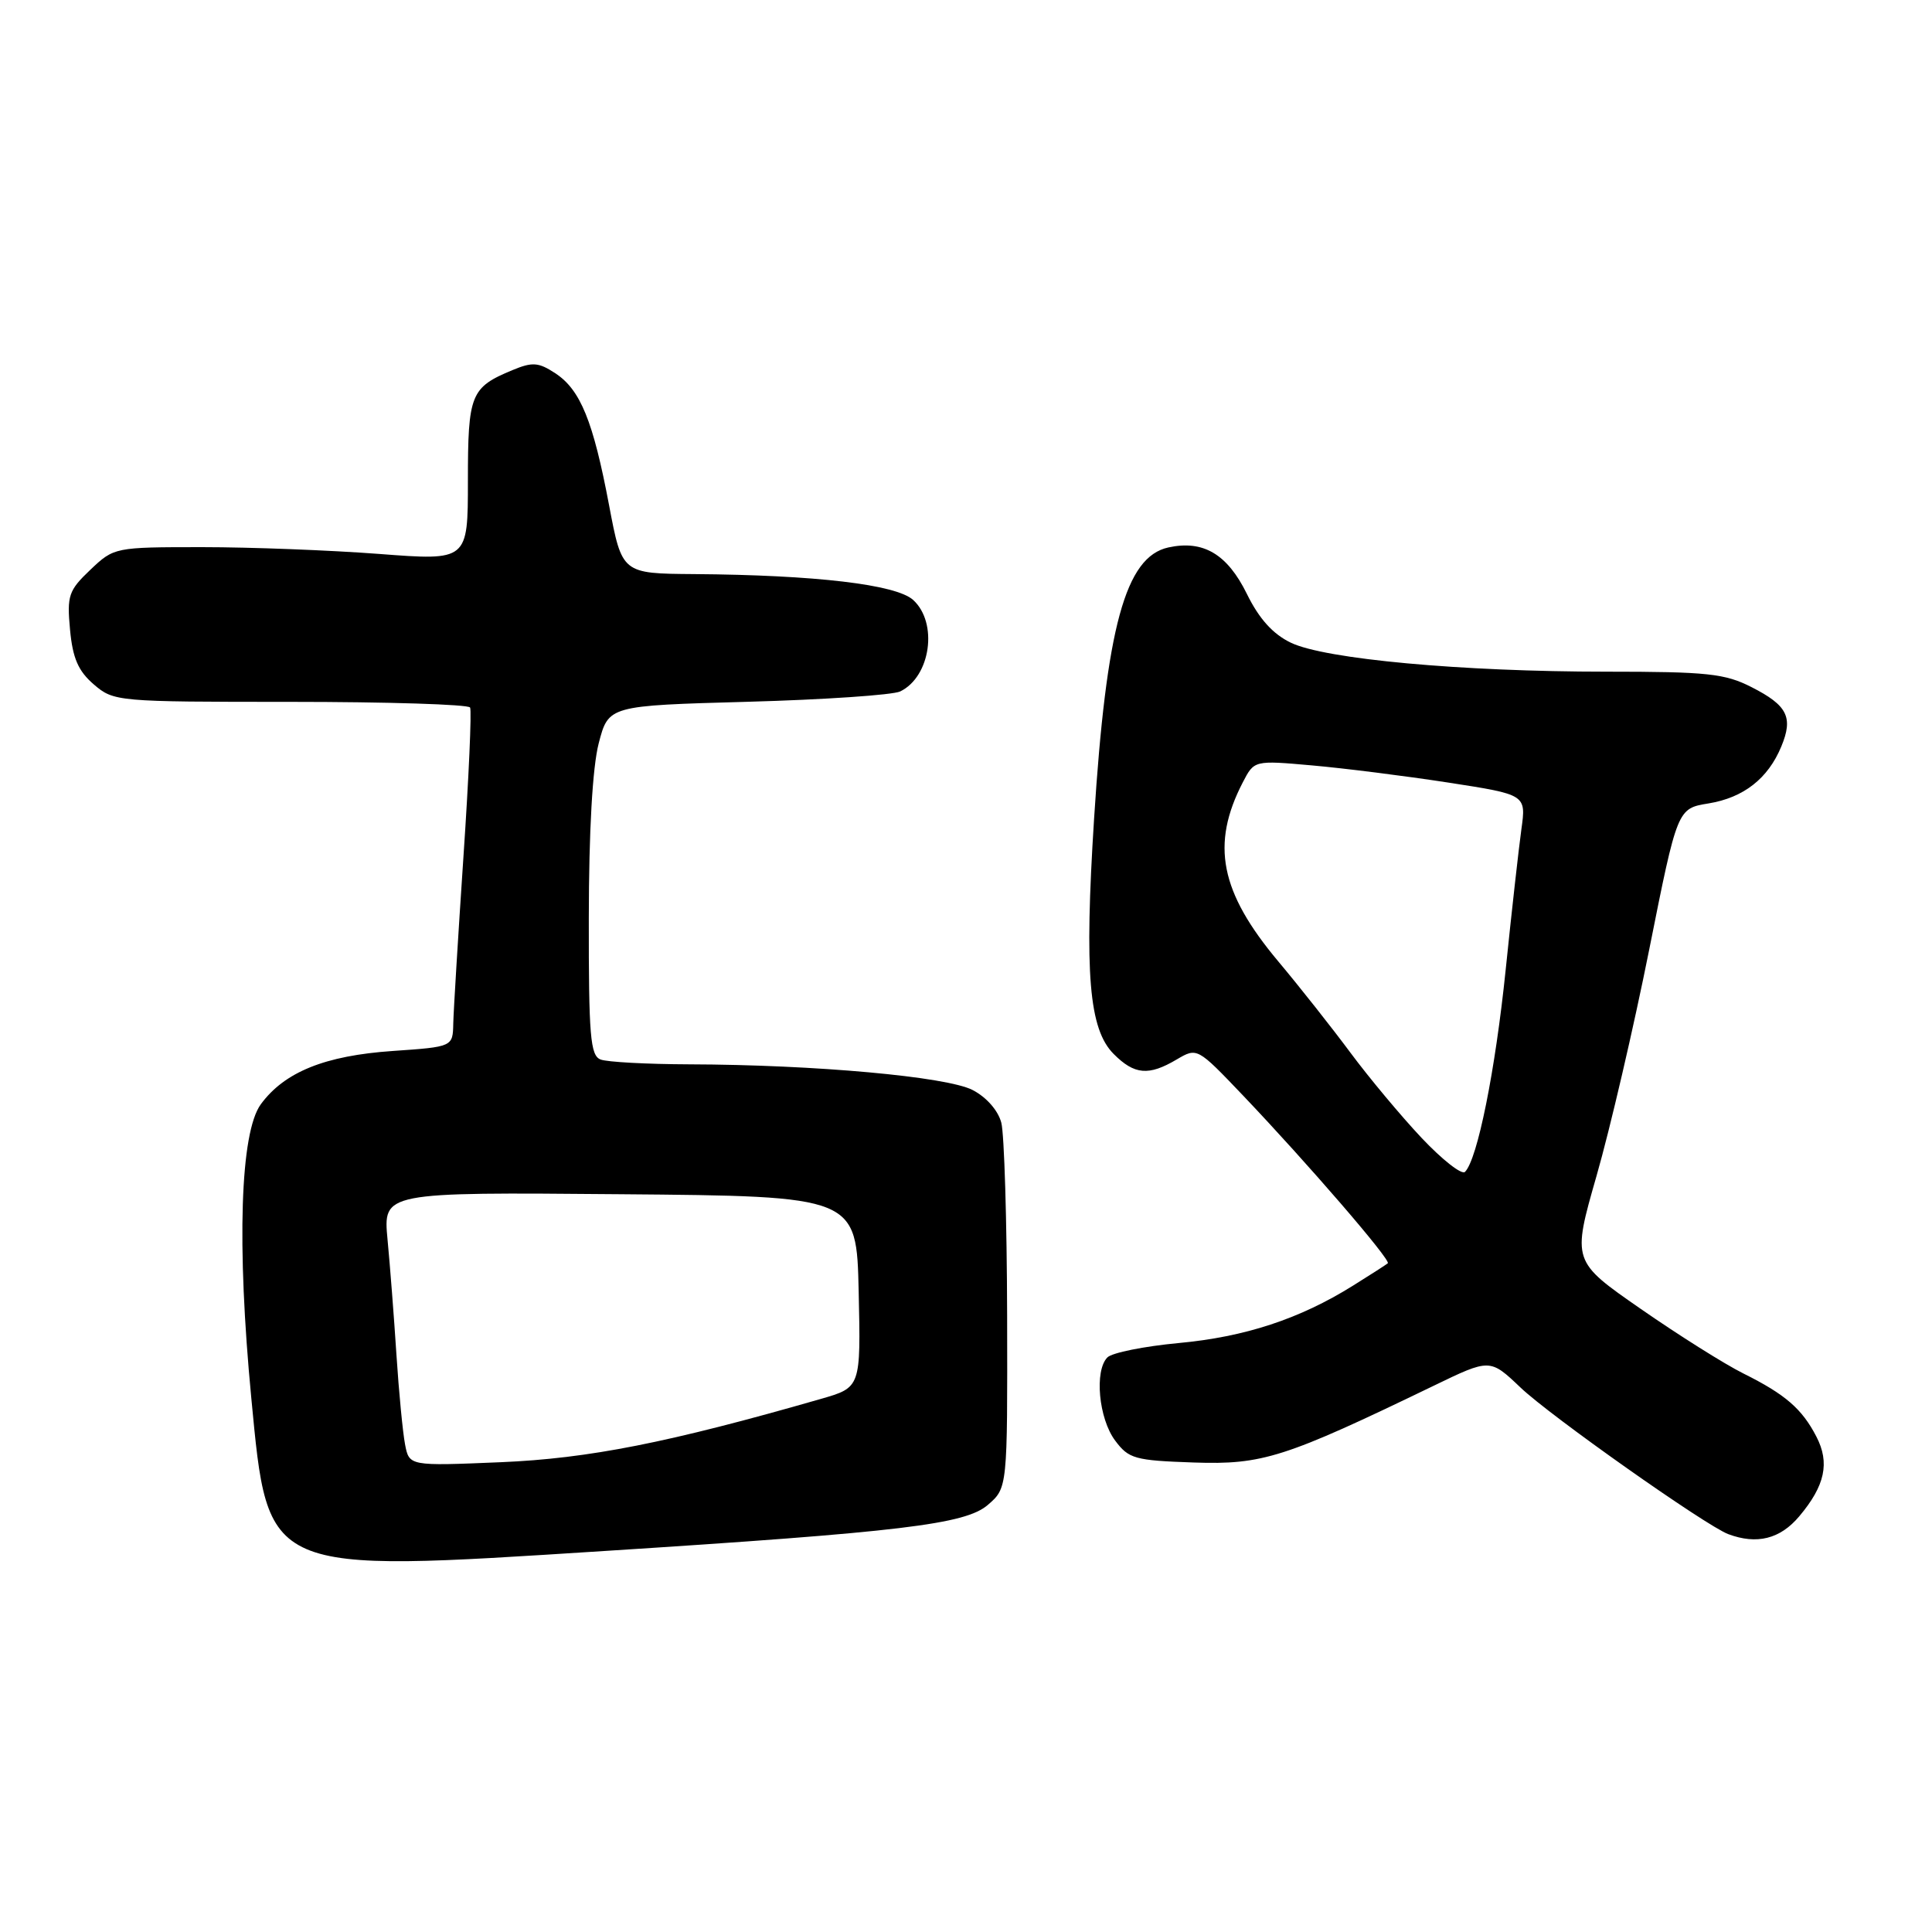 <?xml version="1.0" encoding="UTF-8" standalone="no"?>
<!DOCTYPE svg PUBLIC "-//W3C//DTD SVG 1.1//EN" "http://www.w3.org/Graphics/SVG/1.1/DTD/svg11.dtd" >
<svg xmlns="http://www.w3.org/2000/svg" xmlns:xlink="http://www.w3.org/1999/xlink" version="1.1" viewBox="0 0 256 256">
 <g >
 <path fill="currentColor"
d=" M 80.00 205.52 C 119.43 203.00 127.92 201.98 130.89 199.41 C 133.50 197.16 133.50 197.16 133.45 174.33 C 133.42 161.77 133.07 150.27 132.68 148.77 C 132.26 147.15 130.71 145.38 128.87 144.43 C 125.43 142.66 108.05 141.08 91.33 141.03 C 85.74 141.01 80.45 140.73 79.58 140.39 C 78.22 139.87 78.00 137.28 78.02 121.64 C 78.03 110.10 78.51 101.68 79.33 98.50 C 80.63 93.50 80.63 93.50 99.06 92.99 C 109.20 92.71 118.30 92.09 119.28 91.62 C 123.32 89.67 124.33 82.52 120.99 79.49 C 118.73 77.45 108.07 76.19 91.96 76.07 C 82.42 76.00 82.42 76.00 80.71 66.97 C 78.60 55.79 76.91 51.64 73.58 49.46 C 71.36 48.00 70.55 47.94 67.91 49.04 C 62.36 51.34 62.00 52.23 62.00 63.72 C 62.00 74.30 62.00 74.30 50.25 73.40 C 43.79 72.91 33.24 72.50 26.82 72.50 C 15.20 72.50 15.11 72.52 11.97 75.50 C 9.08 78.25 8.86 78.92 9.28 83.44 C 9.63 87.22 10.37 88.92 12.43 90.69 C 15.07 92.96 15.51 93.00 38.50 93.00 C 51.36 93.00 62.07 93.34 62.29 93.75 C 62.51 94.16 62.12 103.05 61.41 113.50 C 60.71 123.95 60.10 133.90 60.06 135.61 C 60.00 138.71 60.00 138.71 52.03 139.26 C 43.06 139.88 37.70 142.04 34.56 146.32 C 31.83 150.06 31.35 164.90 33.30 185.27 C 35.55 208.68 34.92 208.40 80.00 205.52 Z  M 238.41 200.92 C 241.83 196.86 242.48 193.83 240.68 190.36 C 238.78 186.68 236.57 184.76 231.00 181.99 C 228.53 180.76 222.41 176.91 217.40 173.43 C 208.31 167.12 208.31 167.12 211.55 155.81 C 213.34 149.59 216.48 136.09 218.53 125.82 C 222.26 107.13 222.26 107.13 226.38 106.46 C 231.03 105.70 234.27 103.17 236.03 98.92 C 237.64 95.05 236.85 93.47 232.09 91.05 C 228.57 89.25 226.22 89.00 212.84 89.00 C 193.66 89.00 175.57 87.34 171.04 85.16 C 168.67 84.02 166.84 82.00 165.22 78.70 C 162.62 73.41 159.43 71.53 154.81 72.54 C 149.12 73.79 146.59 83.07 144.97 108.50 C 143.67 128.99 144.29 136.38 147.57 139.66 C 150.32 142.42 152.21 142.58 155.91 140.39 C 158.63 138.79 158.63 138.79 164.69 145.14 C 173.25 154.13 184.35 166.99 183.89 167.39 C 183.67 167.58 181.58 168.92 179.24 170.38 C 172.20 174.77 164.96 177.15 156.18 177.96 C 151.61 178.39 147.36 179.24 146.74 179.86 C 144.99 181.61 145.58 187.97 147.76 190.88 C 149.56 193.30 150.37 193.52 158.18 193.79 C 167.32 194.10 170.21 193.17 189.97 183.62 C 197.43 180.01 197.43 180.01 201.47 183.85 C 205.41 187.62 226.03 202.16 229.00 203.28 C 232.79 204.70 235.88 203.93 238.41 200.92 Z  M 53.67 191.38 C 53.37 189.80 52.85 184.45 52.53 179.50 C 52.21 174.55 51.68 167.68 51.35 164.24 C 50.76 157.97 50.76 157.97 82.13 158.24 C 113.50 158.50 113.50 158.50 113.78 171.17 C 114.06 183.84 114.06 183.84 108.78 185.36 C 88.55 191.18 77.99 193.26 66.36 193.75 C 54.22 194.26 54.22 194.26 53.67 191.38 Z  M 188.37 150.78 C 185.64 147.88 181.40 142.80 178.95 139.50 C 176.50 136.20 172.19 130.74 169.37 127.38 C 161.66 118.18 160.42 111.89 164.68 103.66 C 166.19 100.74 166.19 100.74 173.84 101.42 C 178.05 101.79 186.16 102.81 191.87 103.69 C 202.23 105.29 202.23 105.29 201.59 109.89 C 201.24 112.43 200.30 120.80 199.51 128.50 C 198.13 141.91 195.77 153.62 194.12 155.28 C 193.69 155.71 191.11 153.68 188.37 150.78 Z "/>
</g>
</svg>